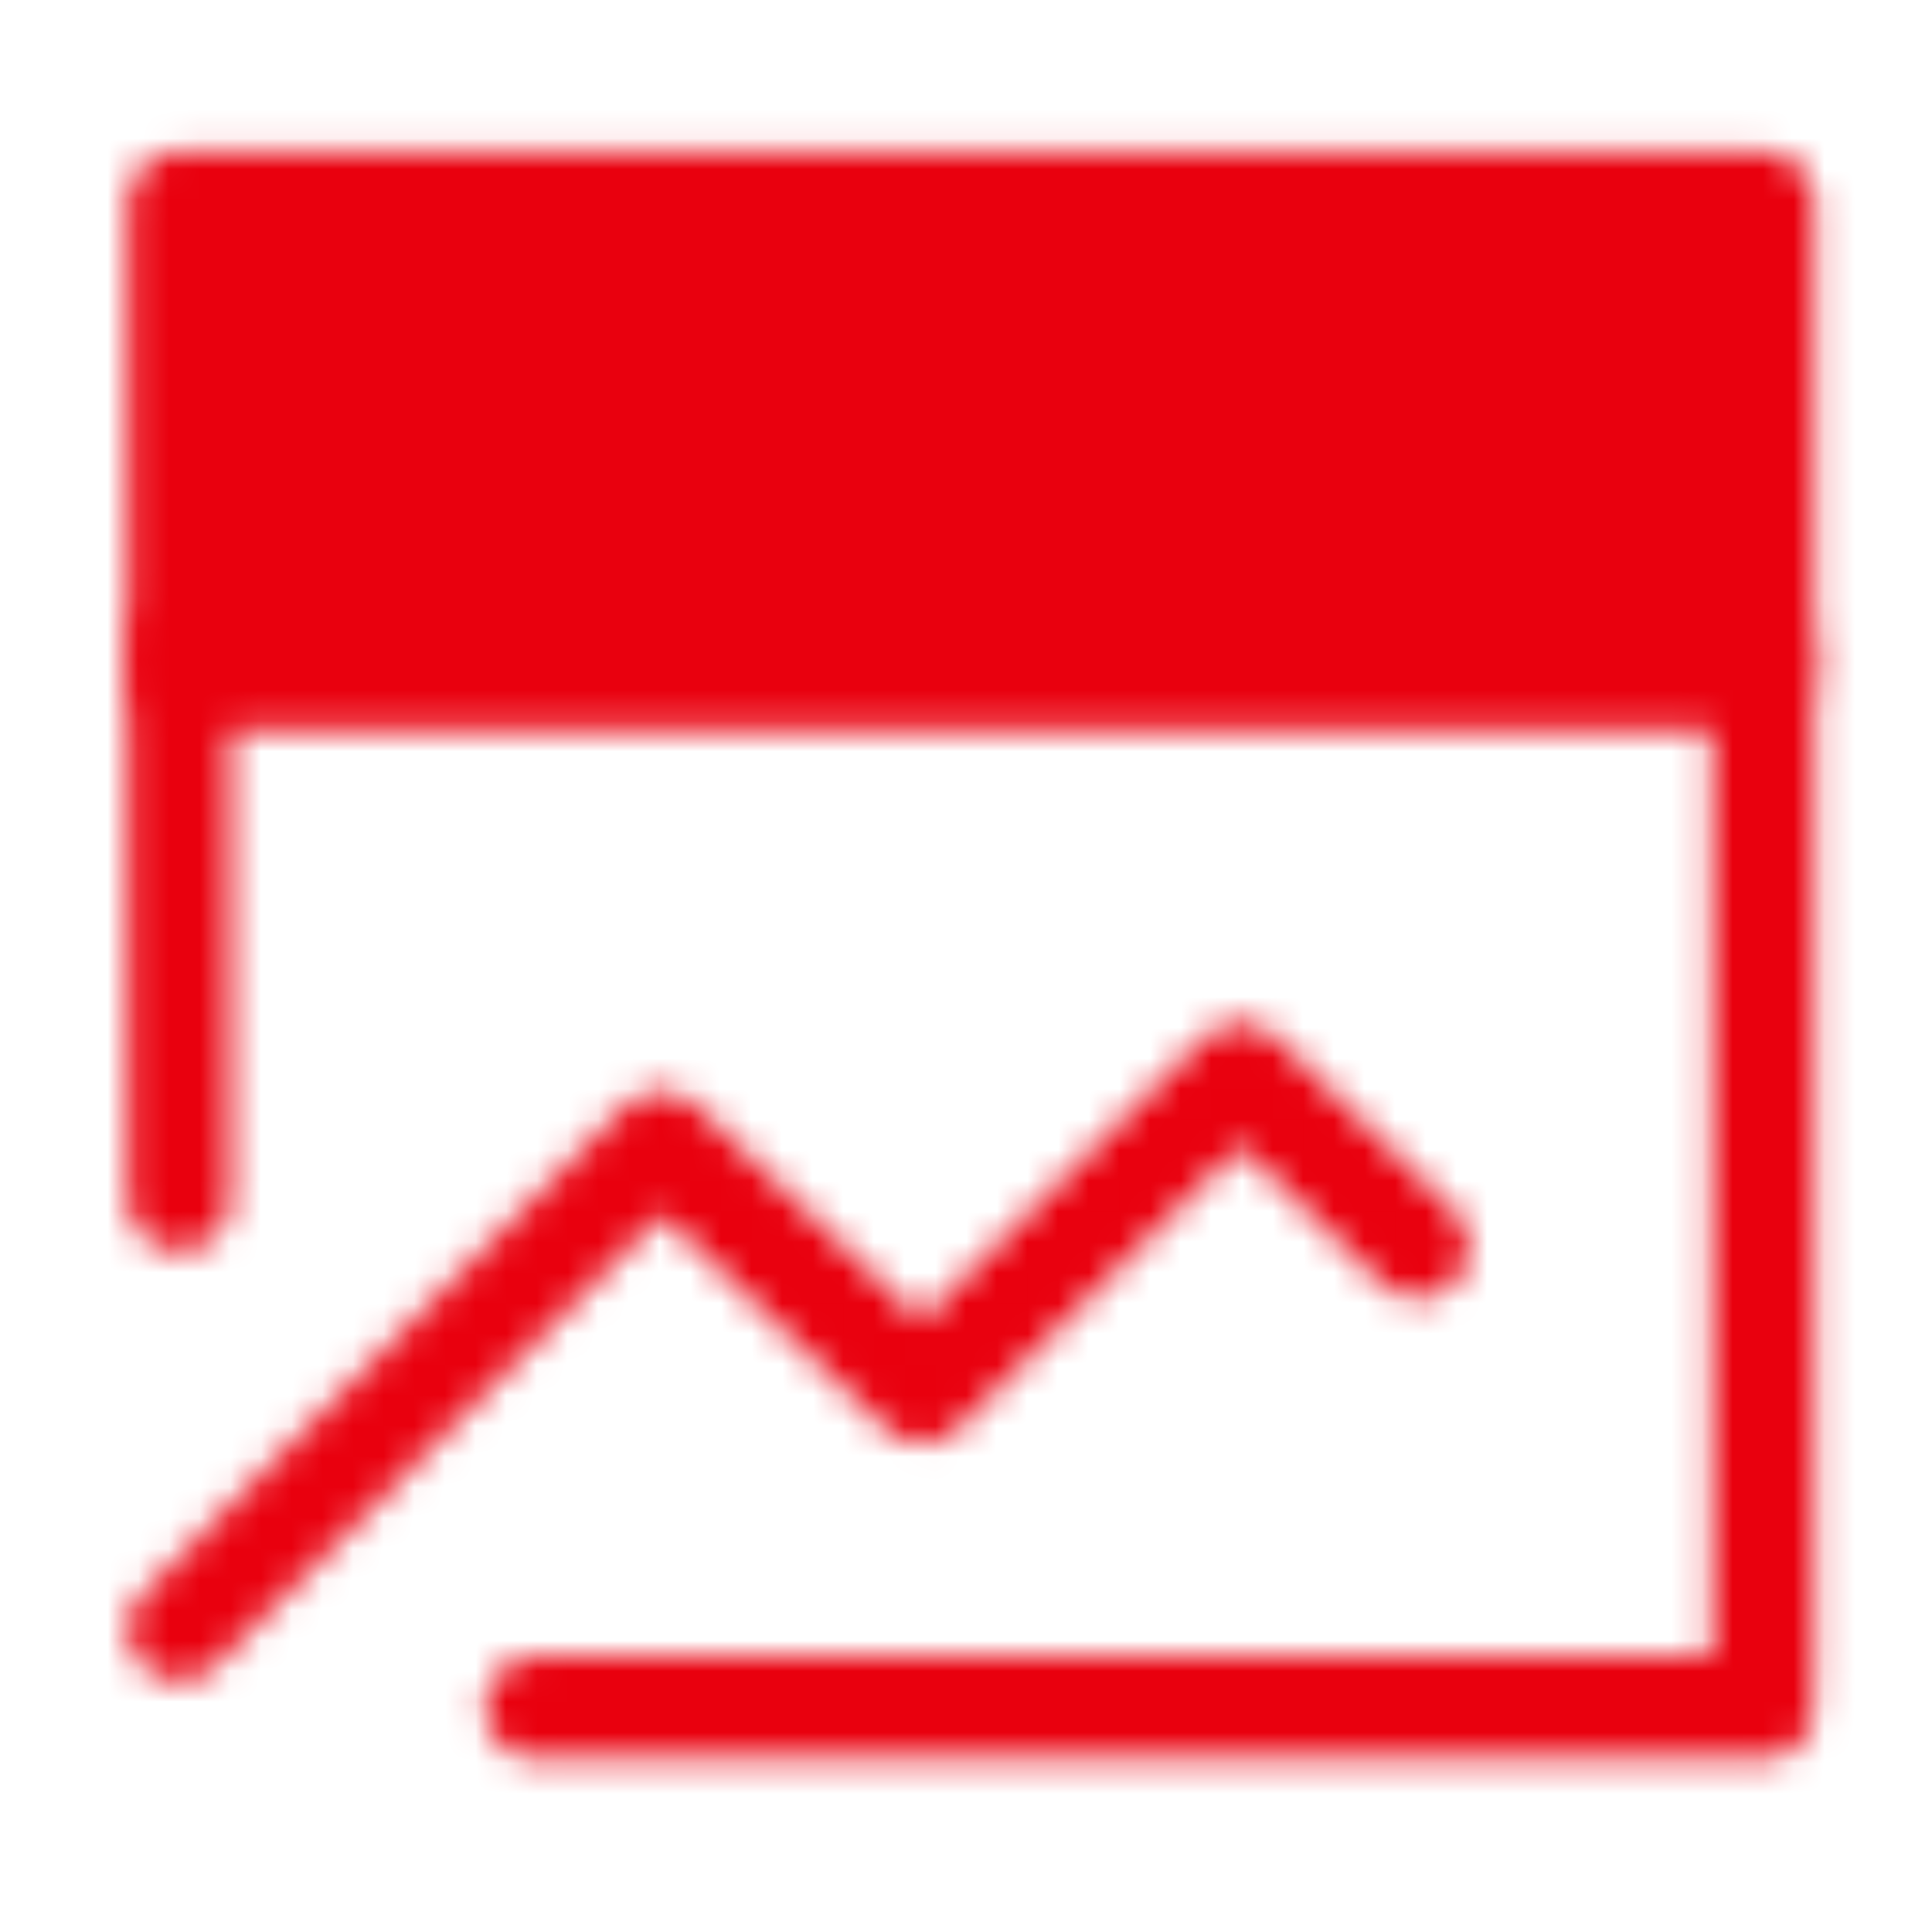 <svg width="63" height="63" viewBox="0 0 63 63" fill="none" xmlns="http://www.w3.org/2000/svg">
<mask id="mask0_7211_68528" style="mask-type:luminance" maskUnits="userSpaceOnUse" x="4" y="4" width="56" height="54">
<path d="M57.499 6.607H5.832V22.107H57.499V6.607Z" fill="white" stroke="white" stroke-width="3.333" stroke-linejoin="round"/>
<path d="M5.832 53.146L21.559 37.258L30.057 45.396L40.446 35.024L46.233 40.666" stroke="white" stroke-width="3.333" stroke-linecap="round" stroke-linejoin="round"/>
<path d="M57.499 21.038V54.621M5.832 21.038V39.121M17.476 55.69H57.499" stroke="white" stroke-width="3.333" stroke-linecap="round"/>
<path d="M22.624 14.357H49.749M13.582 14.353H14.874" stroke="black" stroke-width="3.333" stroke-linecap="round"/>
</mask>
<g mask="url(#mask0_7211_68528)">
<path d="M0.666 0.149H62.666V62.149H0.666V0.149Z" fill="#E9000E"/>
</g>
</svg>
